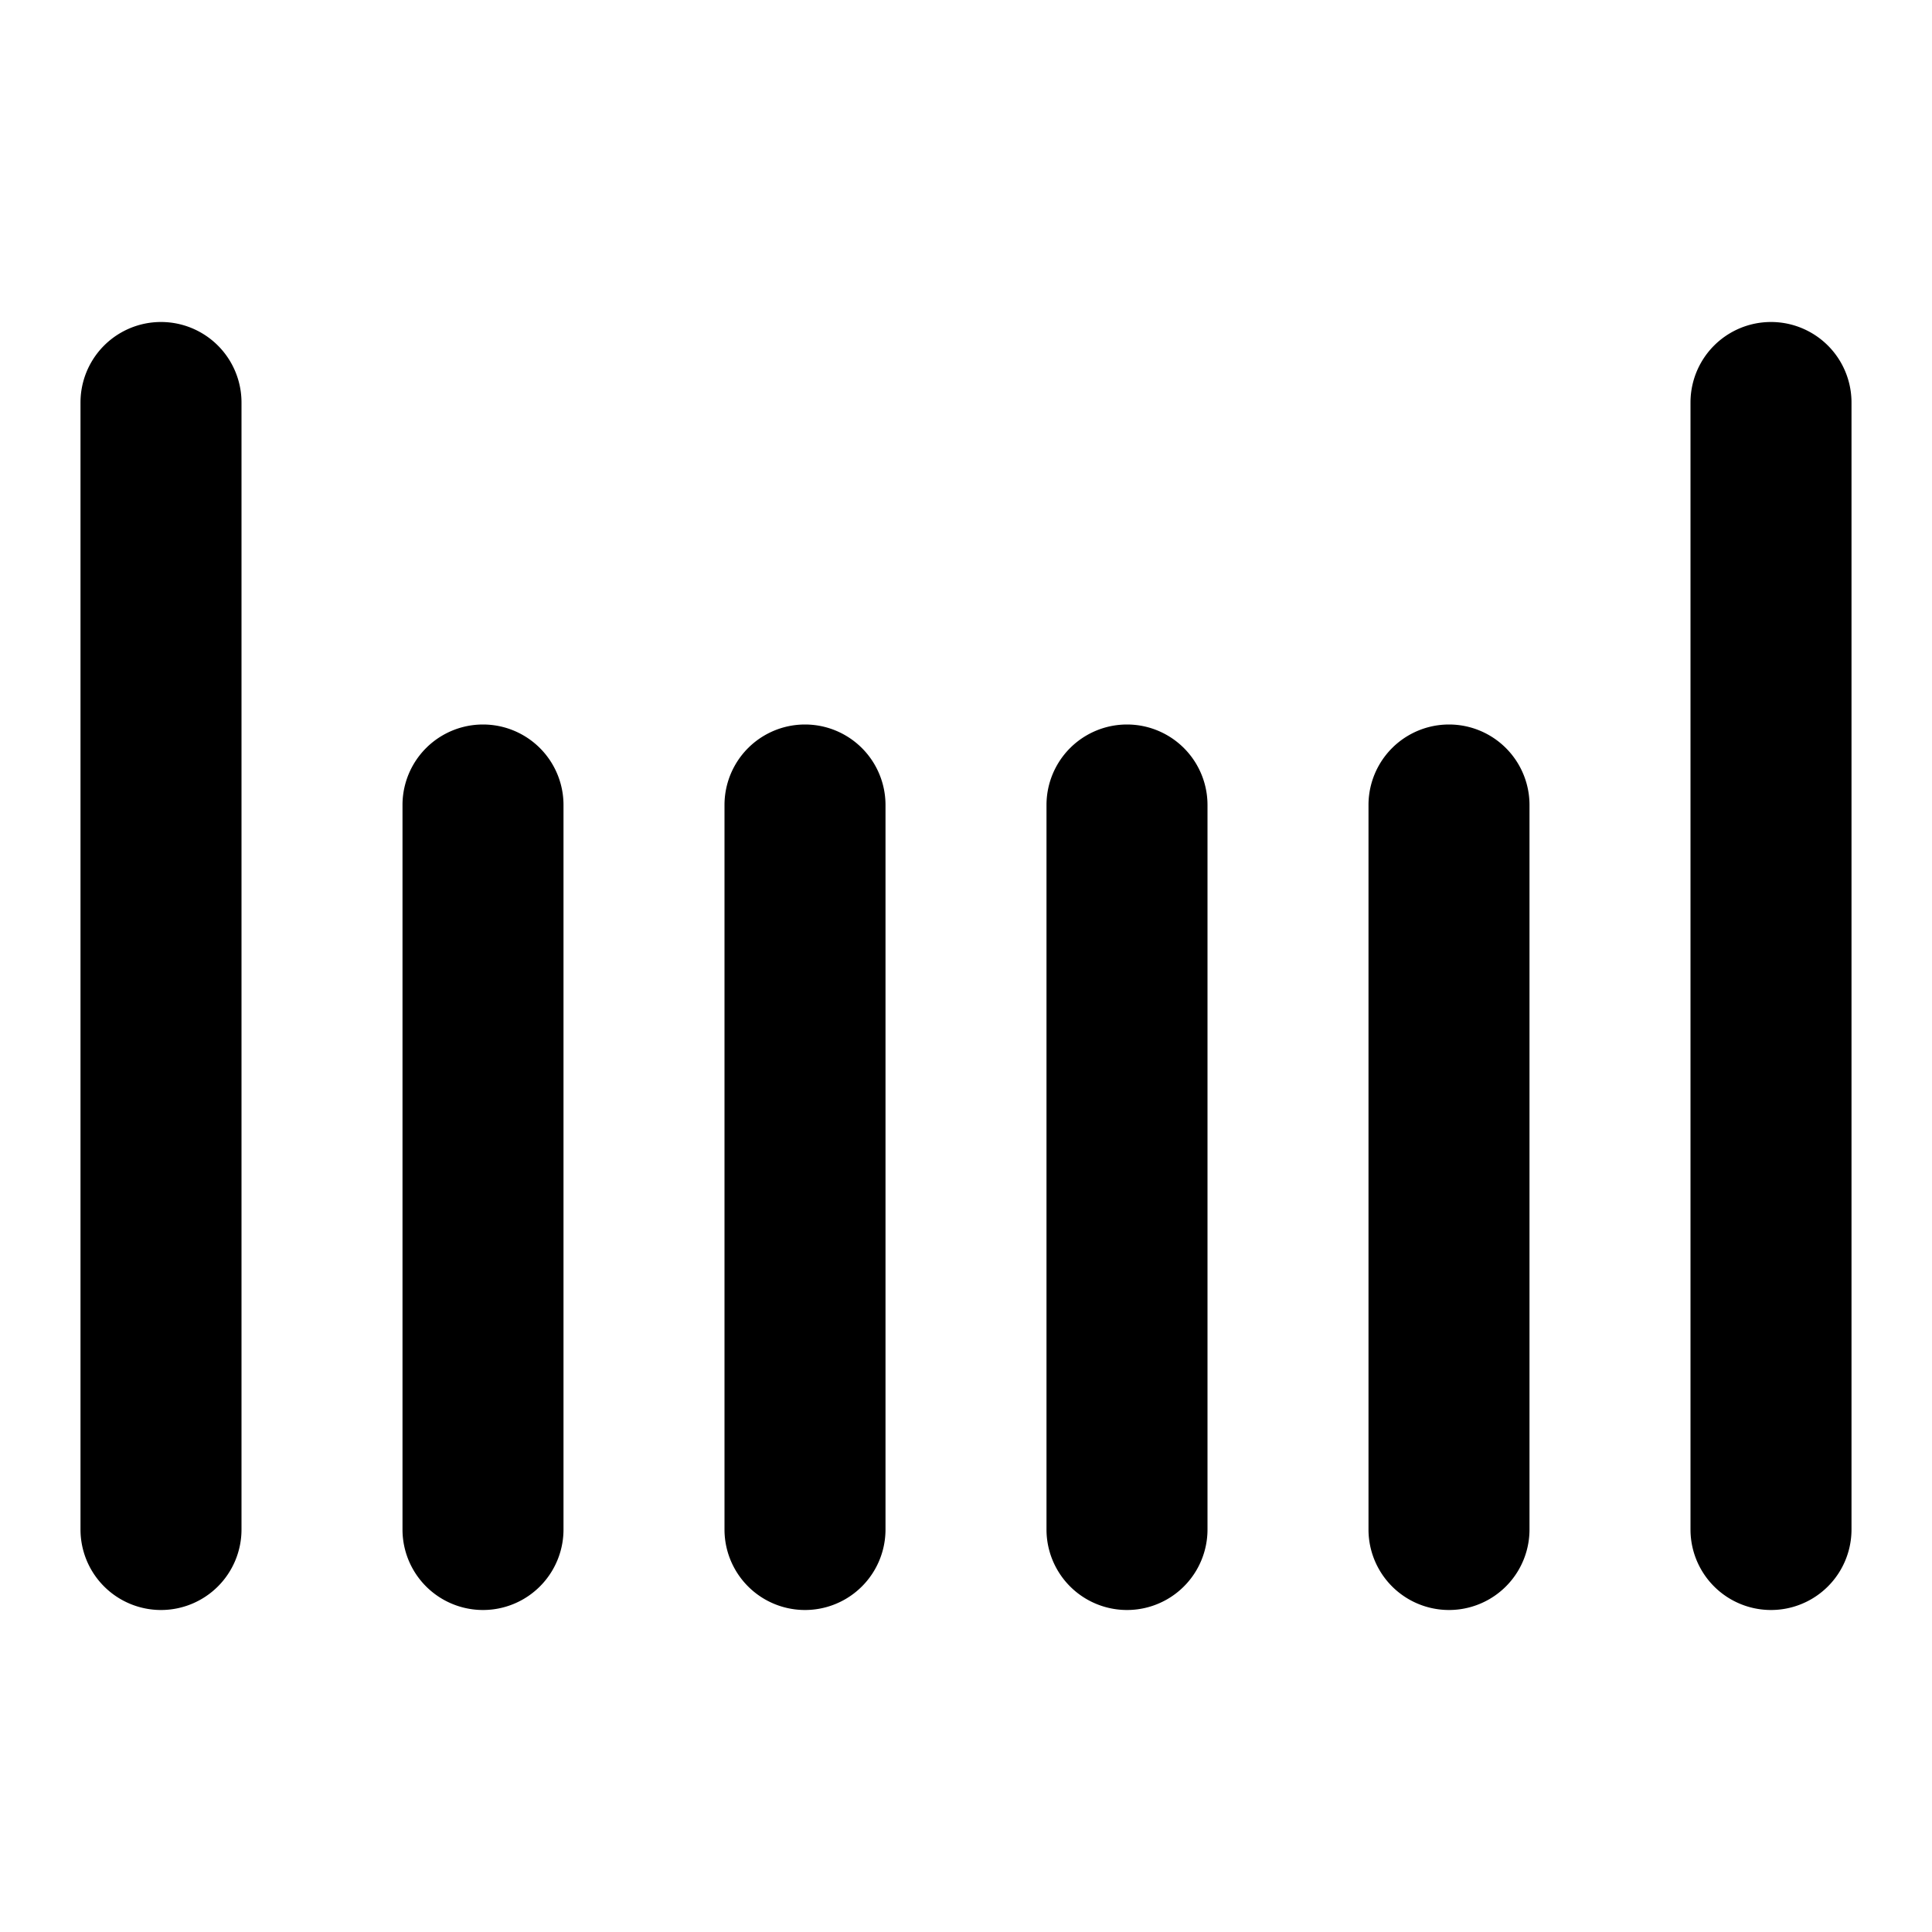 <svg id="scale" xmlns="http://www.w3.org/2000/svg" viewBox="0 0 24 24">
  <path fill="currentColor" d="M2,20a1,1,0,0,1-1-1V5A1,1,0,0,1,3,5V19A1,1,0,0,1,2,20Zm21-1V5a1,1,0,0,0-2,0V19a1,1,0,0,0,2,0ZM7,19V10a1,1,0,0,0-2,0v9a1,1,0,0,0,2,0Zm4,0V10a1,1,0,0,0-2,0v9a1,1,0,0,0,2,0Zm4,0V10a1,1,0,0,0-2,0v9a1,1,0,0,0,2,0Zm4,0V10a1,1,0,0,0-2,0v9a1,1,0,0,0,2,0Z"/>
</svg>
